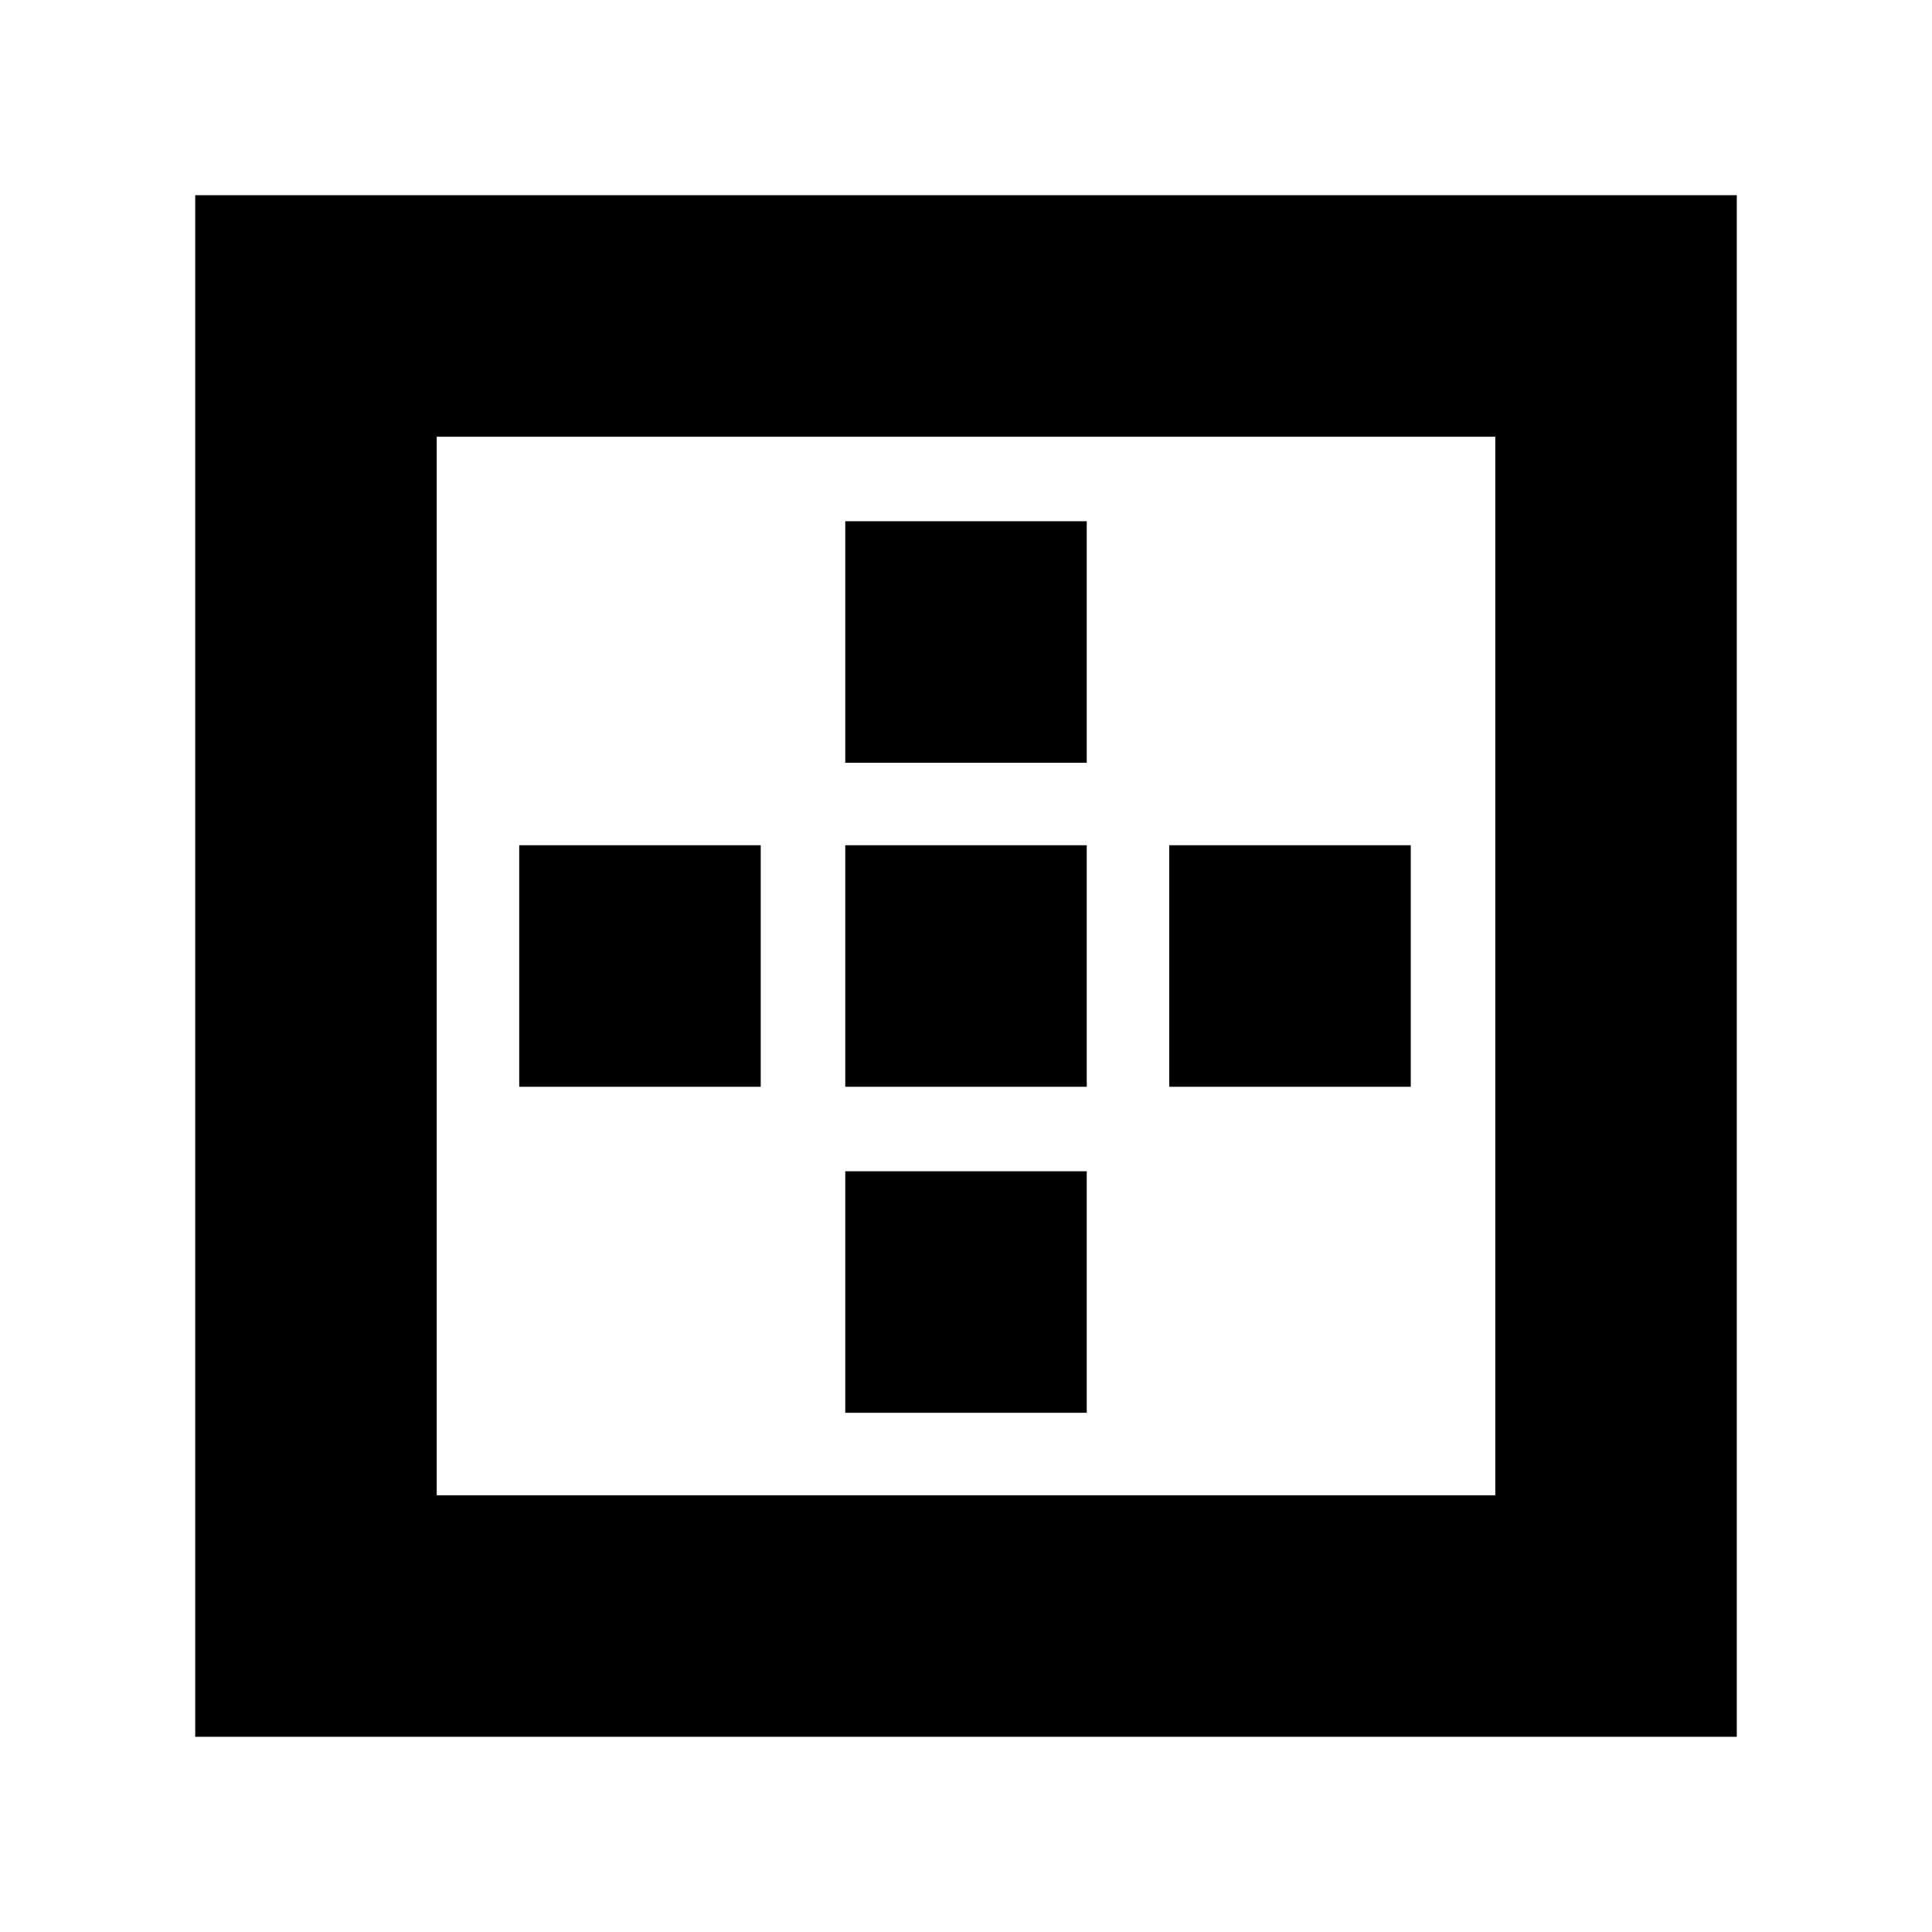 <svg xmlns="http://www.w3.org/2000/svg" height="24" width="24"><path d="M2.425 21.575V2.425h19.15v19.15Zm3-3h13.15V5.425H5.425ZM6.45 13.5v-3h3v3Zm4.05 4.05v-3h3v3Zm0-4.05v-3h3v3Zm0-4.025v-3h3v3Zm4.025 4.025v-3h3v3Z"/></svg>